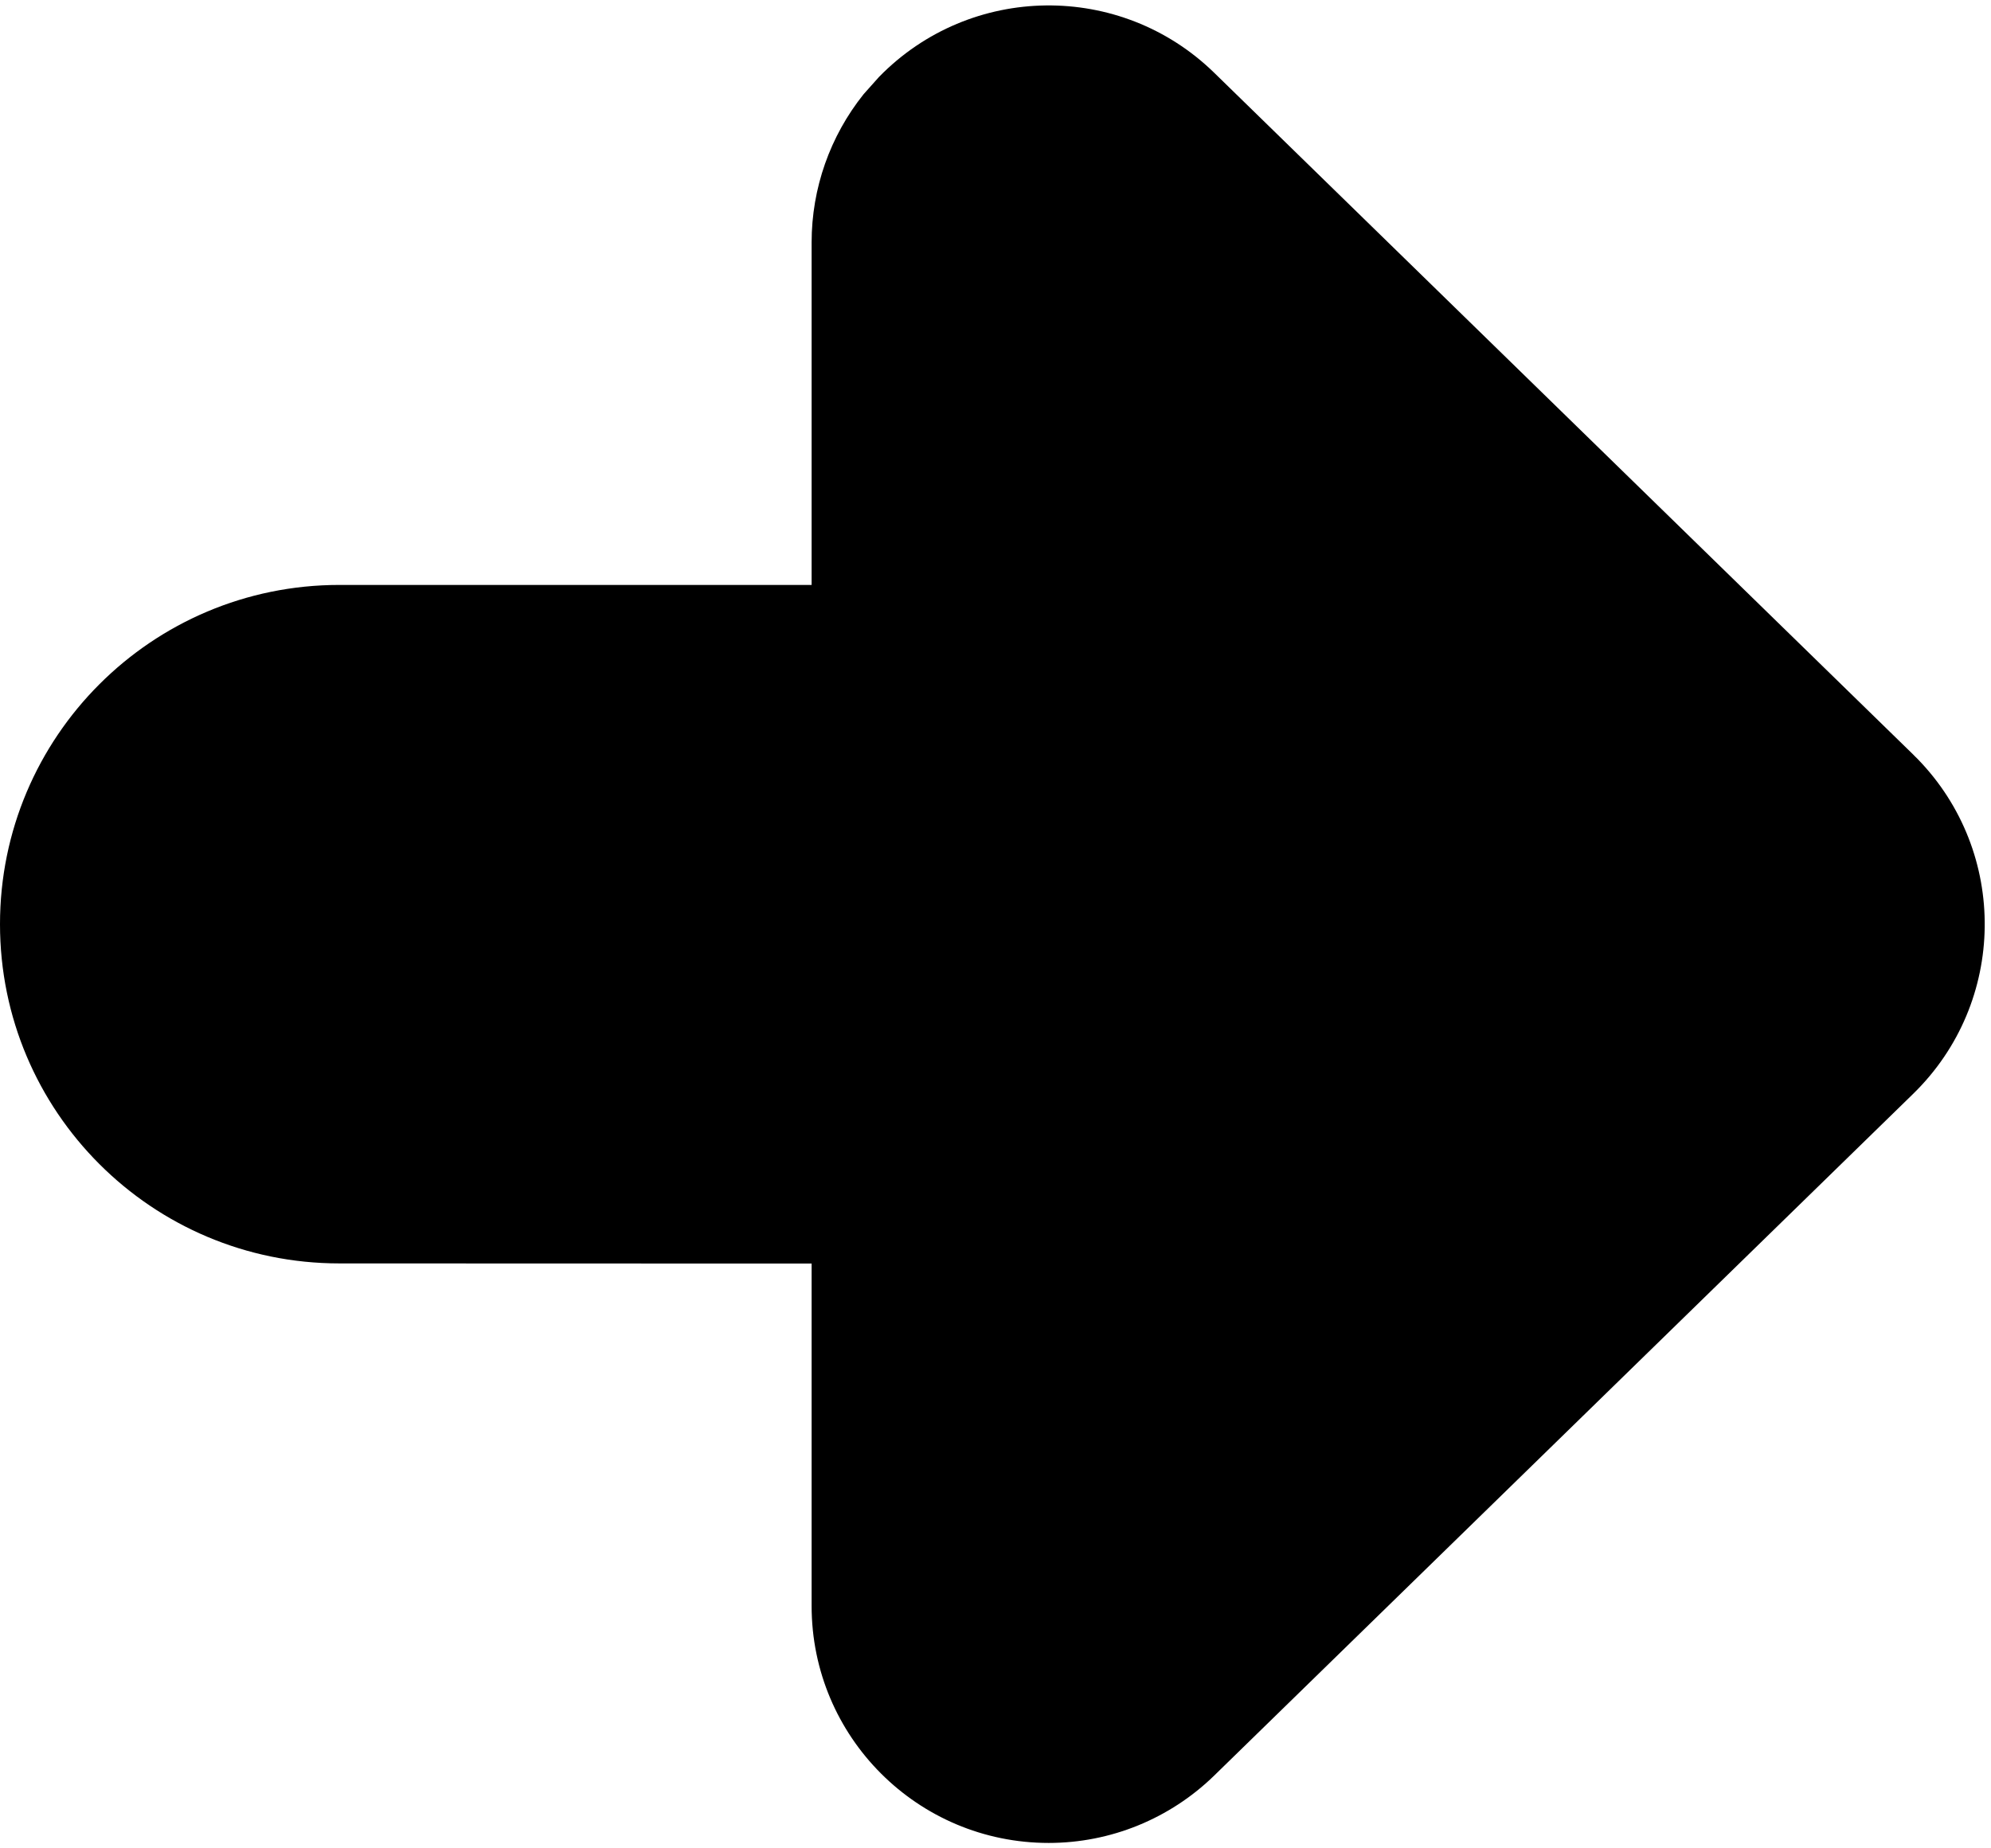 <?xml version="1.0" encoding="UTF-8"?>
<svg width="14px" height="13px" viewBox="0 0 14 13" version="1.1" xmlns="http://www.w3.org/2000/svg" xmlns:xlink="http://www.w3.org/1999/xlink">
    <g id="Sprites-/-Overlays-/-Assets" stroke="none" stroke-width="1" fill="none" fill-rule="evenodd">
        <g id="SpriteSheet---Misc" transform="translate(-378, -218)" fill="#000000">
            <path d="M385,217.5 C386.318,217.5 387.386,218.568 387.386,219.886 L387.386,223.207 L389.795,223.207 C390.176,223.207 390.543,223.337 390.838,223.573 L390.959,223.681 C391.618,224.324 391.631,225.379 390.988,226.038 L390.988,226.038 L386.193,230.953 C386.183,230.962 386.174,230.972 386.164,230.982 C385.505,231.625 384.45,231.612 383.807,230.953 L383.807,230.953 L379.012,226.038 C378.708,225.726 378.538,225.309 378.538,224.874 C378.538,223.953 379.284,223.207 380.205,223.207 L380.205,223.207 L382.613,223.207 L382.614,219.886 C382.614,218.568 383.682,217.5 385,217.5 Z" id="ic.Navigate.Arrow" transform="translate(385, 224.5) rotate(-90) translate(-385, -224.5) "></path>
        </g>
    </g>
</svg>